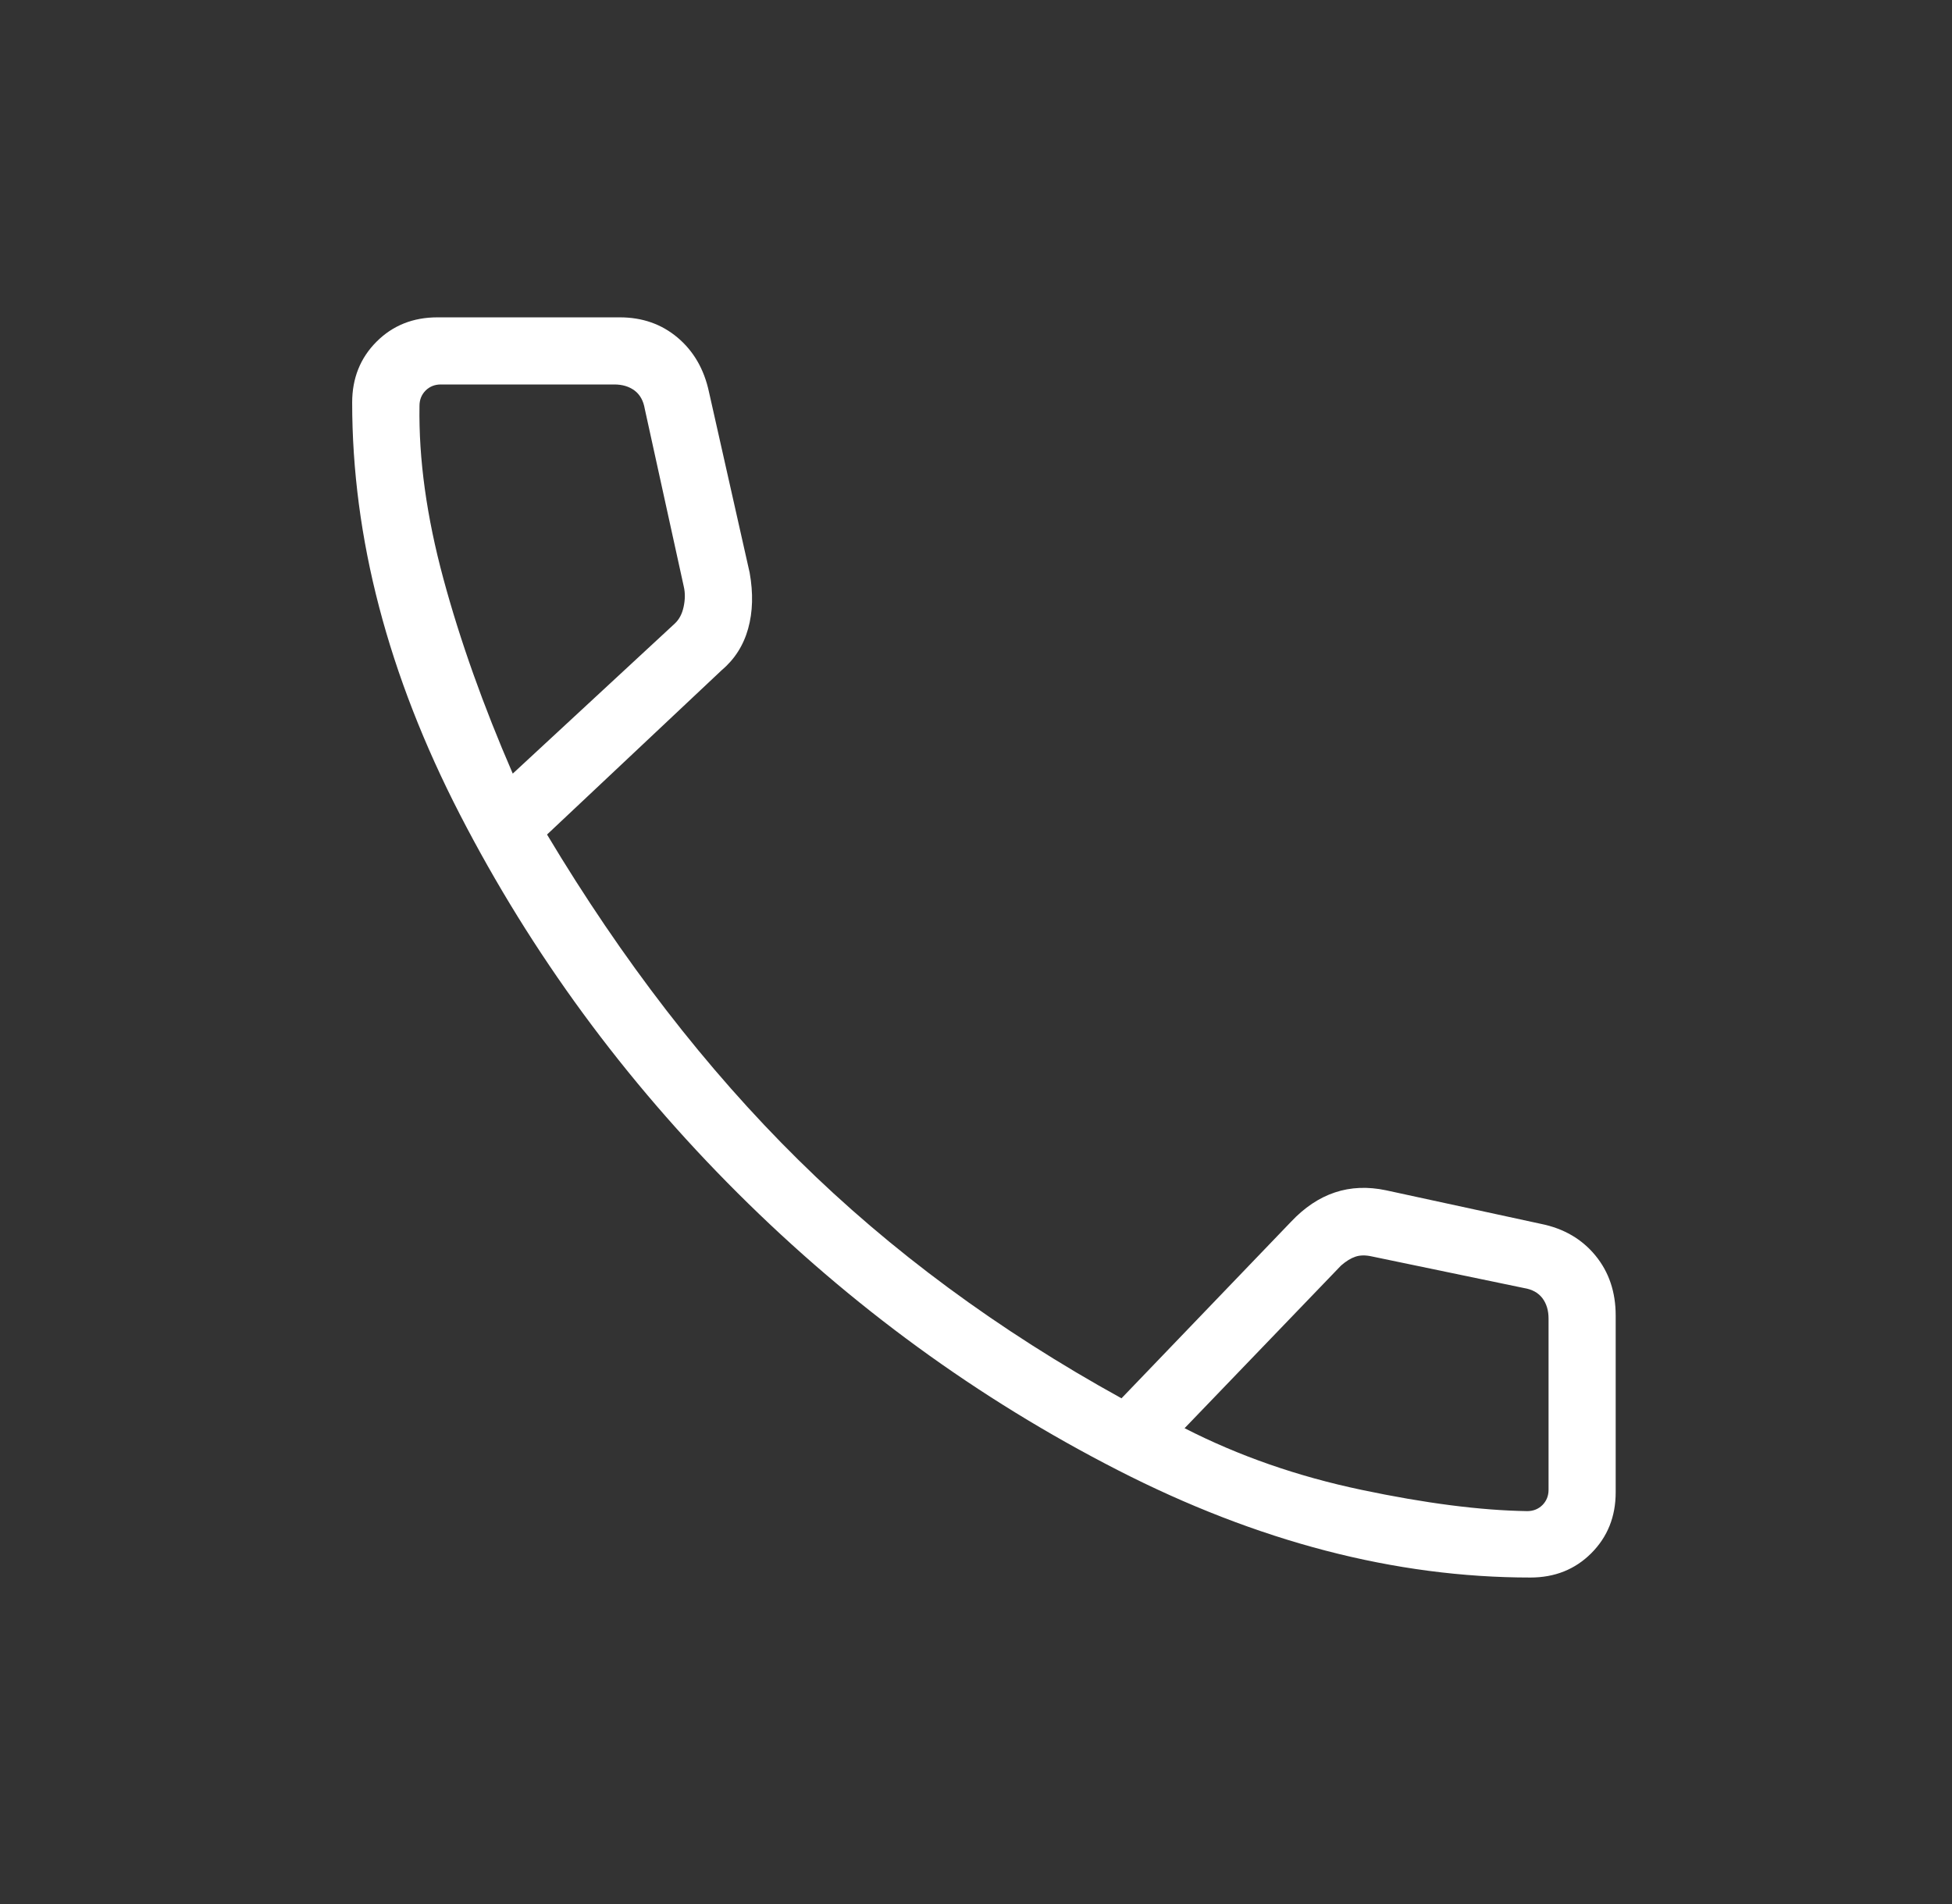 <svg width="41" height="40" viewBox="0 0 41 40" fill="none" xmlns="http://www.w3.org/2000/svg">
<rect x="0" y="0" width="41" height="40" fill="#333333" stroke="none"/>
<mask id="mask0_2011_2959" style="mask-type:alpha" maskUnits="userSpaceOnUse" x="0" y="0" width="41" height="40">
<rect x="0.667" width="40" height="40" fill="#D9D9D9"/>
</mask>
<g mask="url(#mask0_2011_2959)">
<path d="M32.145 33.141C29.304 33.141 26.414 32.389 23.476 30.884C20.538 29.38 17.877 27.44 15.495 25.065C13.113 22.69 11.168 20.038 9.66 17.111C8.152 14.183 7.397 11.299 7.397 8.457C7.397 7.946 7.568 7.519 7.909 7.178C8.25 6.837 8.676 6.667 9.188 6.667H13.019C13.492 6.667 13.896 6.809 14.233 7.093C14.569 7.377 14.789 7.757 14.891 8.233L15.746 12.032C15.823 12.464 15.812 12.855 15.714 13.207C15.616 13.558 15.431 13.849 15.16 14.078L11.49 17.532C13.073 20.177 14.832 22.456 16.768 24.366C18.703 26.277 20.966 27.947 23.556 29.376L27.115 25.669C27.398 25.368 27.706 25.162 28.038 25.051C28.37 24.94 28.729 24.925 29.113 25.006L32.37 25.712C32.847 25.809 33.227 26.031 33.511 26.377C33.794 26.722 33.936 27.142 33.936 27.637V31.351C33.936 31.862 33.765 32.288 33.424 32.63C33.083 32.971 32.657 33.141 32.145 33.141ZM10.77 16.252L14.172 13.101C14.265 13.015 14.327 12.898 14.359 12.748C14.391 12.598 14.393 12.46 14.364 12.331L13.543 8.59C13.514 8.419 13.443 8.291 13.329 8.205C13.215 8.12 13.073 8.077 12.902 8.077H9.26C9.131 8.077 9.025 8.12 8.939 8.205C8.854 8.291 8.811 8.398 8.811 8.526C8.793 9.642 8.96 10.851 9.312 12.154C9.664 13.457 10.15 14.823 10.77 16.252ZM32.077 31.746C32.205 31.746 32.312 31.703 32.398 31.618C32.483 31.532 32.526 31.425 32.526 31.297V27.701C32.526 27.53 32.483 27.388 32.398 27.274C32.312 27.16 32.184 27.088 32.013 27.06L28.808 26.394C28.68 26.366 28.567 26.368 28.471 26.4C28.375 26.432 28.273 26.494 28.167 26.587L24.881 30.004C26.016 30.585 27.255 31.017 28.597 31.299C29.939 31.582 31.099 31.731 32.077 31.746Z" fill="white"/>
</g>
</svg>
